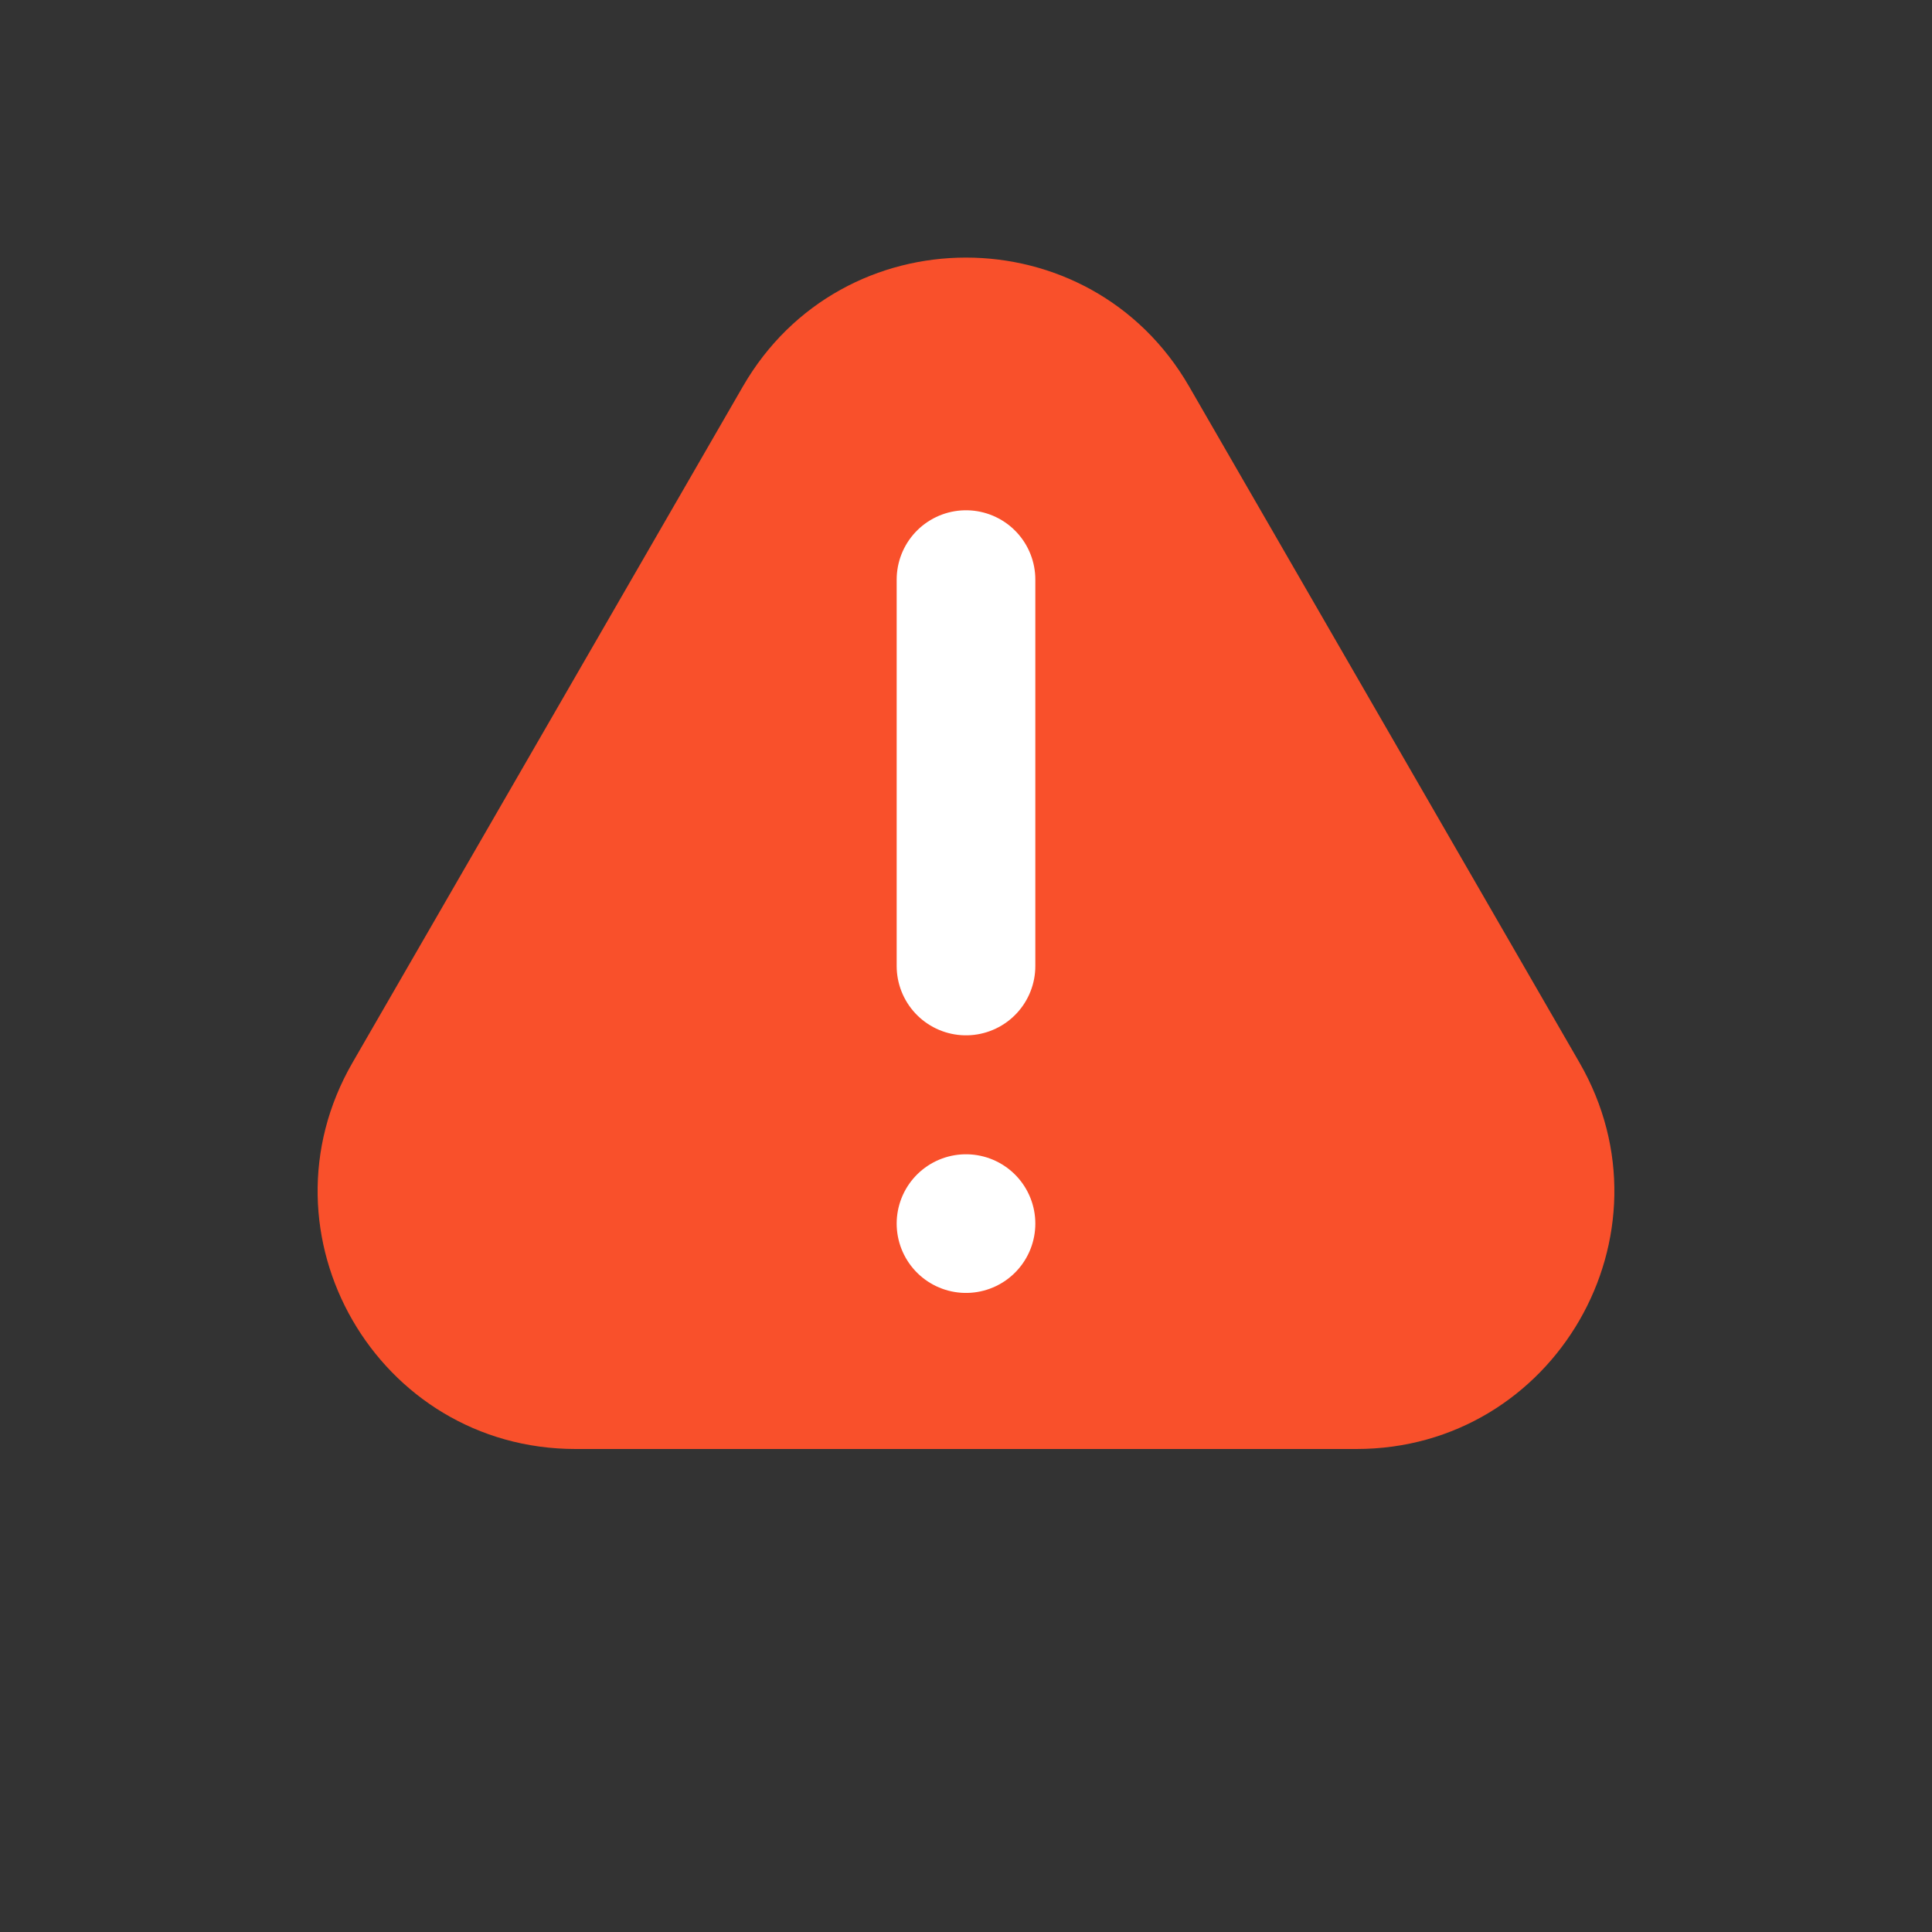 <svg width="30" height="30" viewBox="0 0 30 30" fill="none" xmlns="http://www.w3.org/2000/svg">
<rect x="0" y="0" width="30" height="30" fill="#333333" stroke="none"/>
<path d="M11.536 6C13.075 3.333 16.924 3.333 18.464 6L24.526 16.5C26.066 19.167 24.141 22.5 21.062 22.5H8.938C5.859 22.5 3.934 19.167 5.474 16.5L11.536 6Z" fill="#F9502B"/>
<path d="M15 9V15" stroke="white" stroke-width="2.153" stroke-linecap="round"/>
<path d="M15 19H15" stroke="white" stroke-width="2.153" stroke-linecap="round"/>
</svg>
